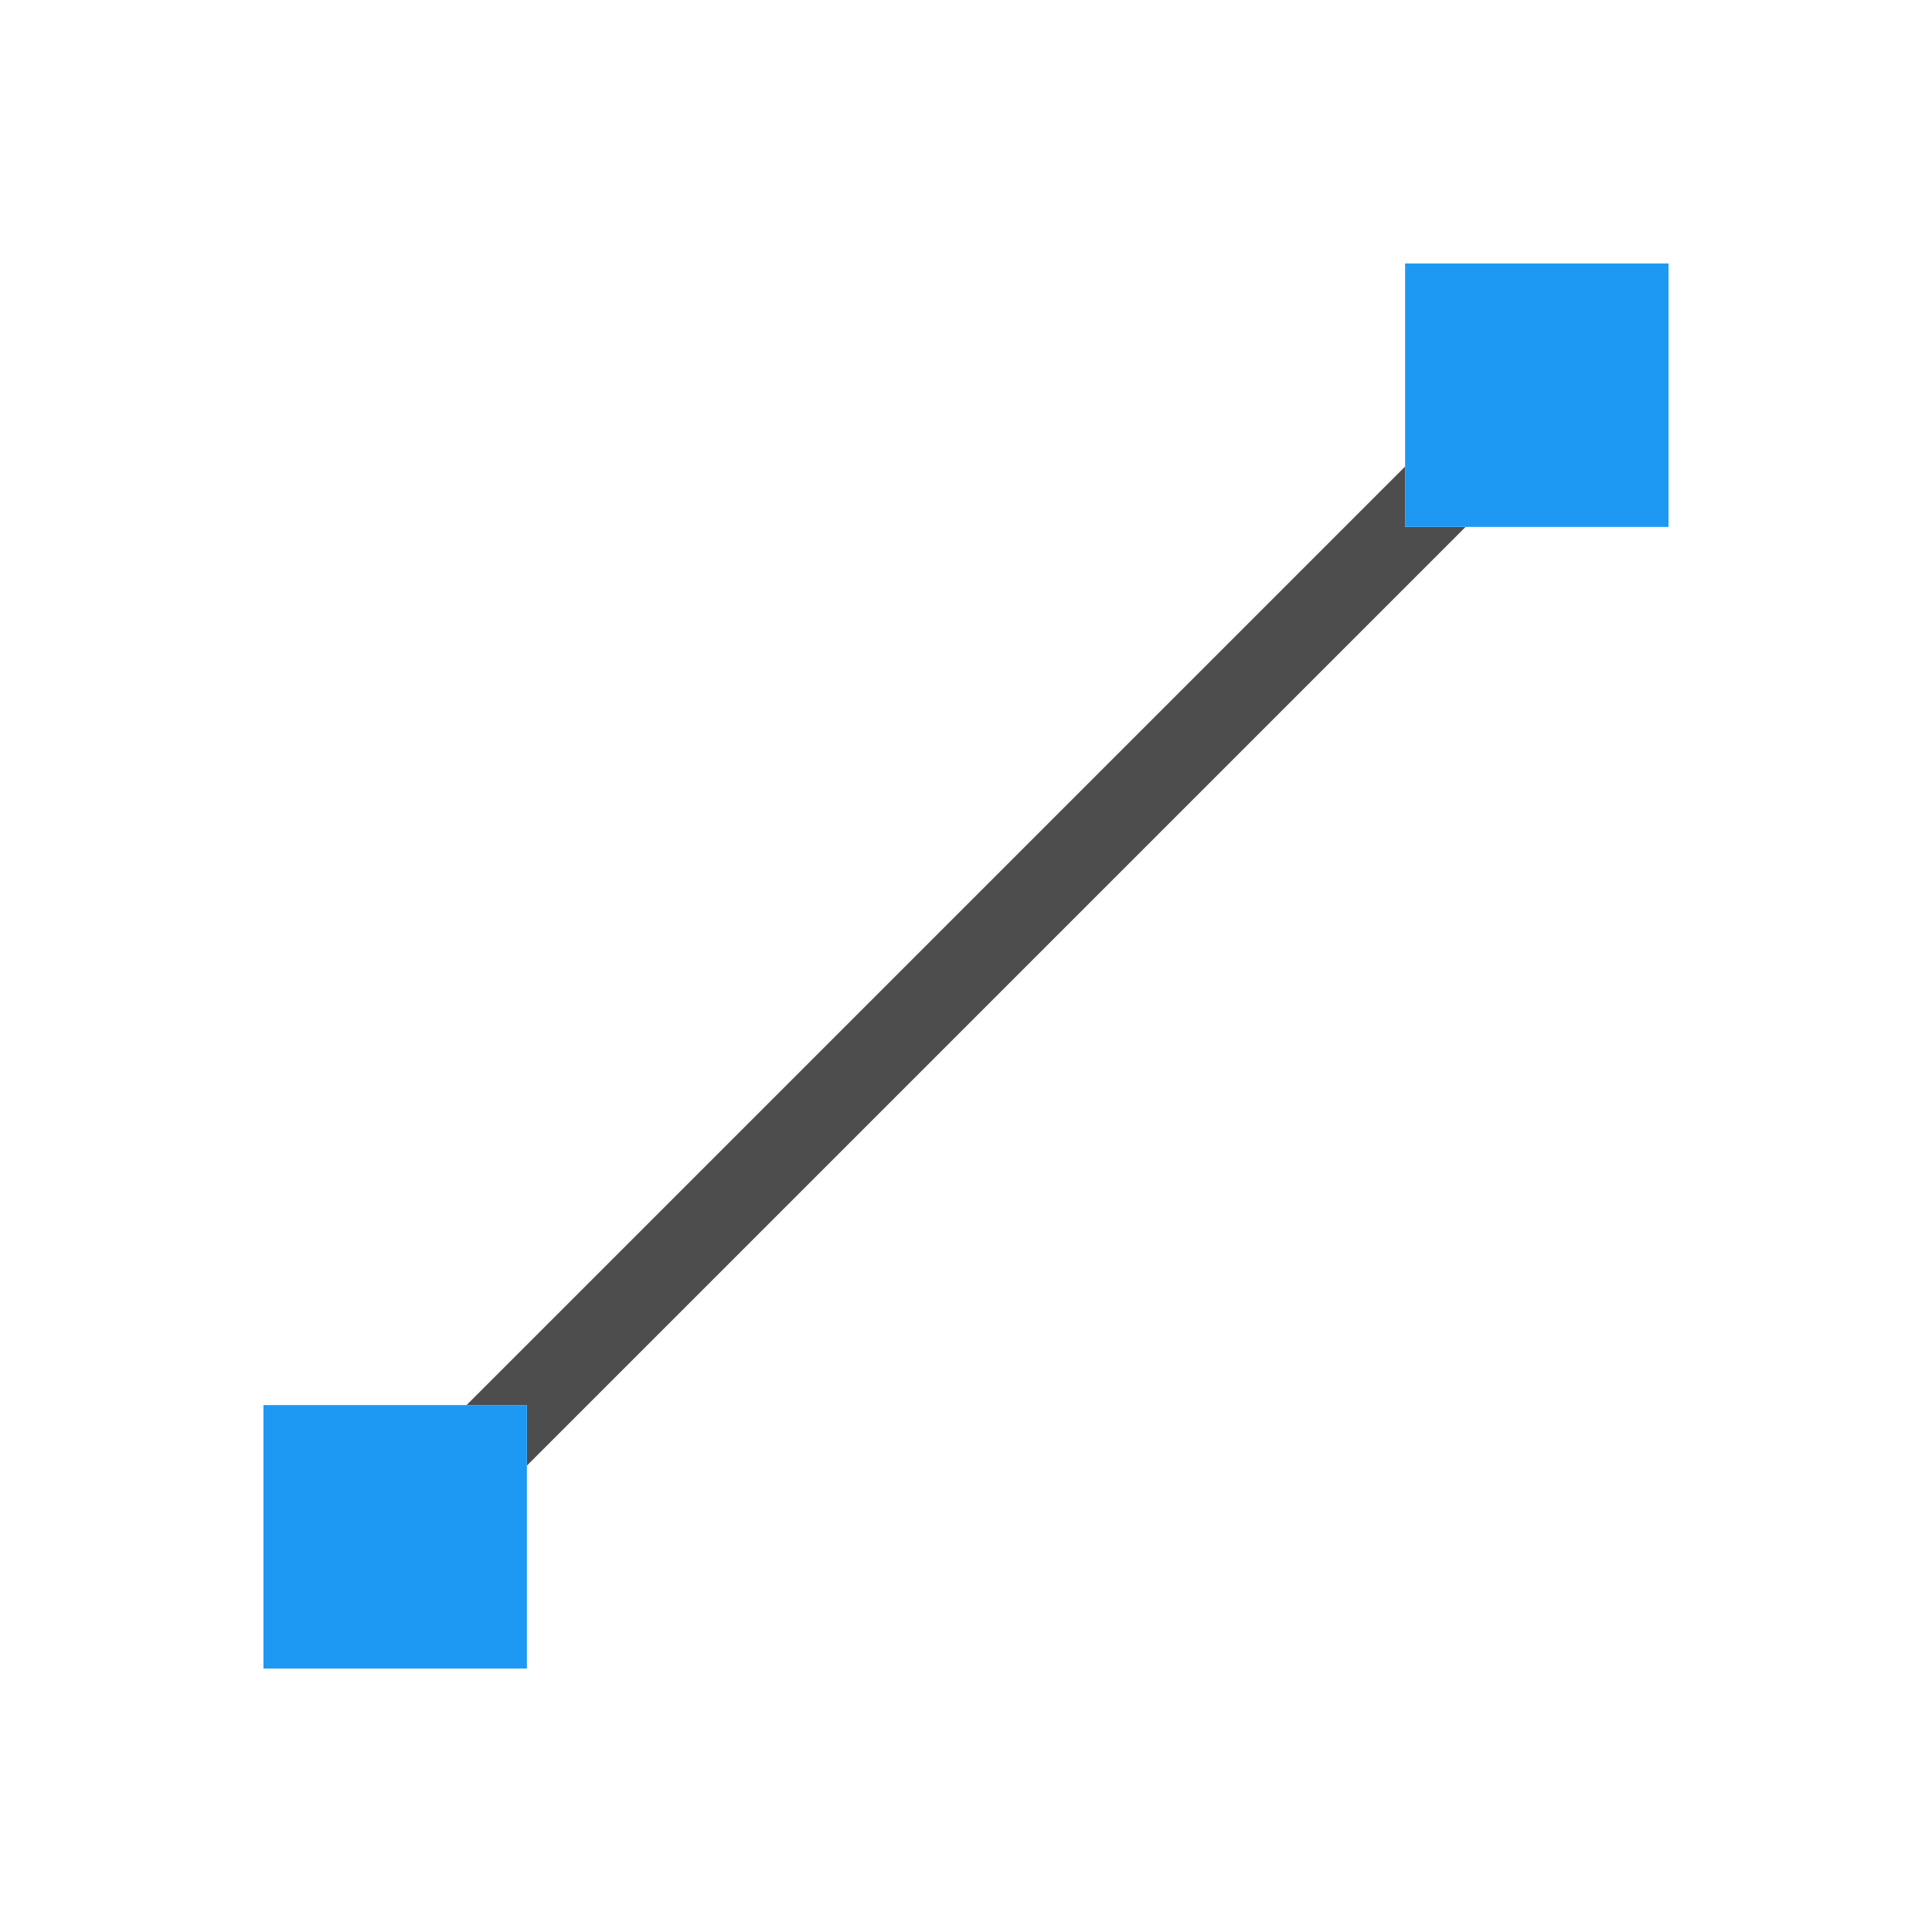 <?xml version="1.0" encoding="UTF-8" standalone="no"?>
<svg xmlns="http://www.w3.org/2000/svg" width="22" height="22" version="1.1" viewBox="0 0 22 22">
 <g transform="translate(1,-1031.362)">
  <g transform="translate(-1,1)">
   <path d="m 16,1035.675 -10.688,10.688 0.688,0 0,0.688 10.688,-10.688 -0.688,0 0,-0.688 z" style="fill:#4d4d4d;fill-opacity:1;"/>
   <path d="m 3,1046.362 0,3 3,0 0,-3 z" style="opacity:1;fill:#1d99f3;fill-opacity:1;"/>
   <path d="m 16,1033.362 0,3 3,0 0,-3 z" style="opacity:1;fill:#1d99f3;fill-opacity:1;"/>
  </g>
 </g>
</svg>
